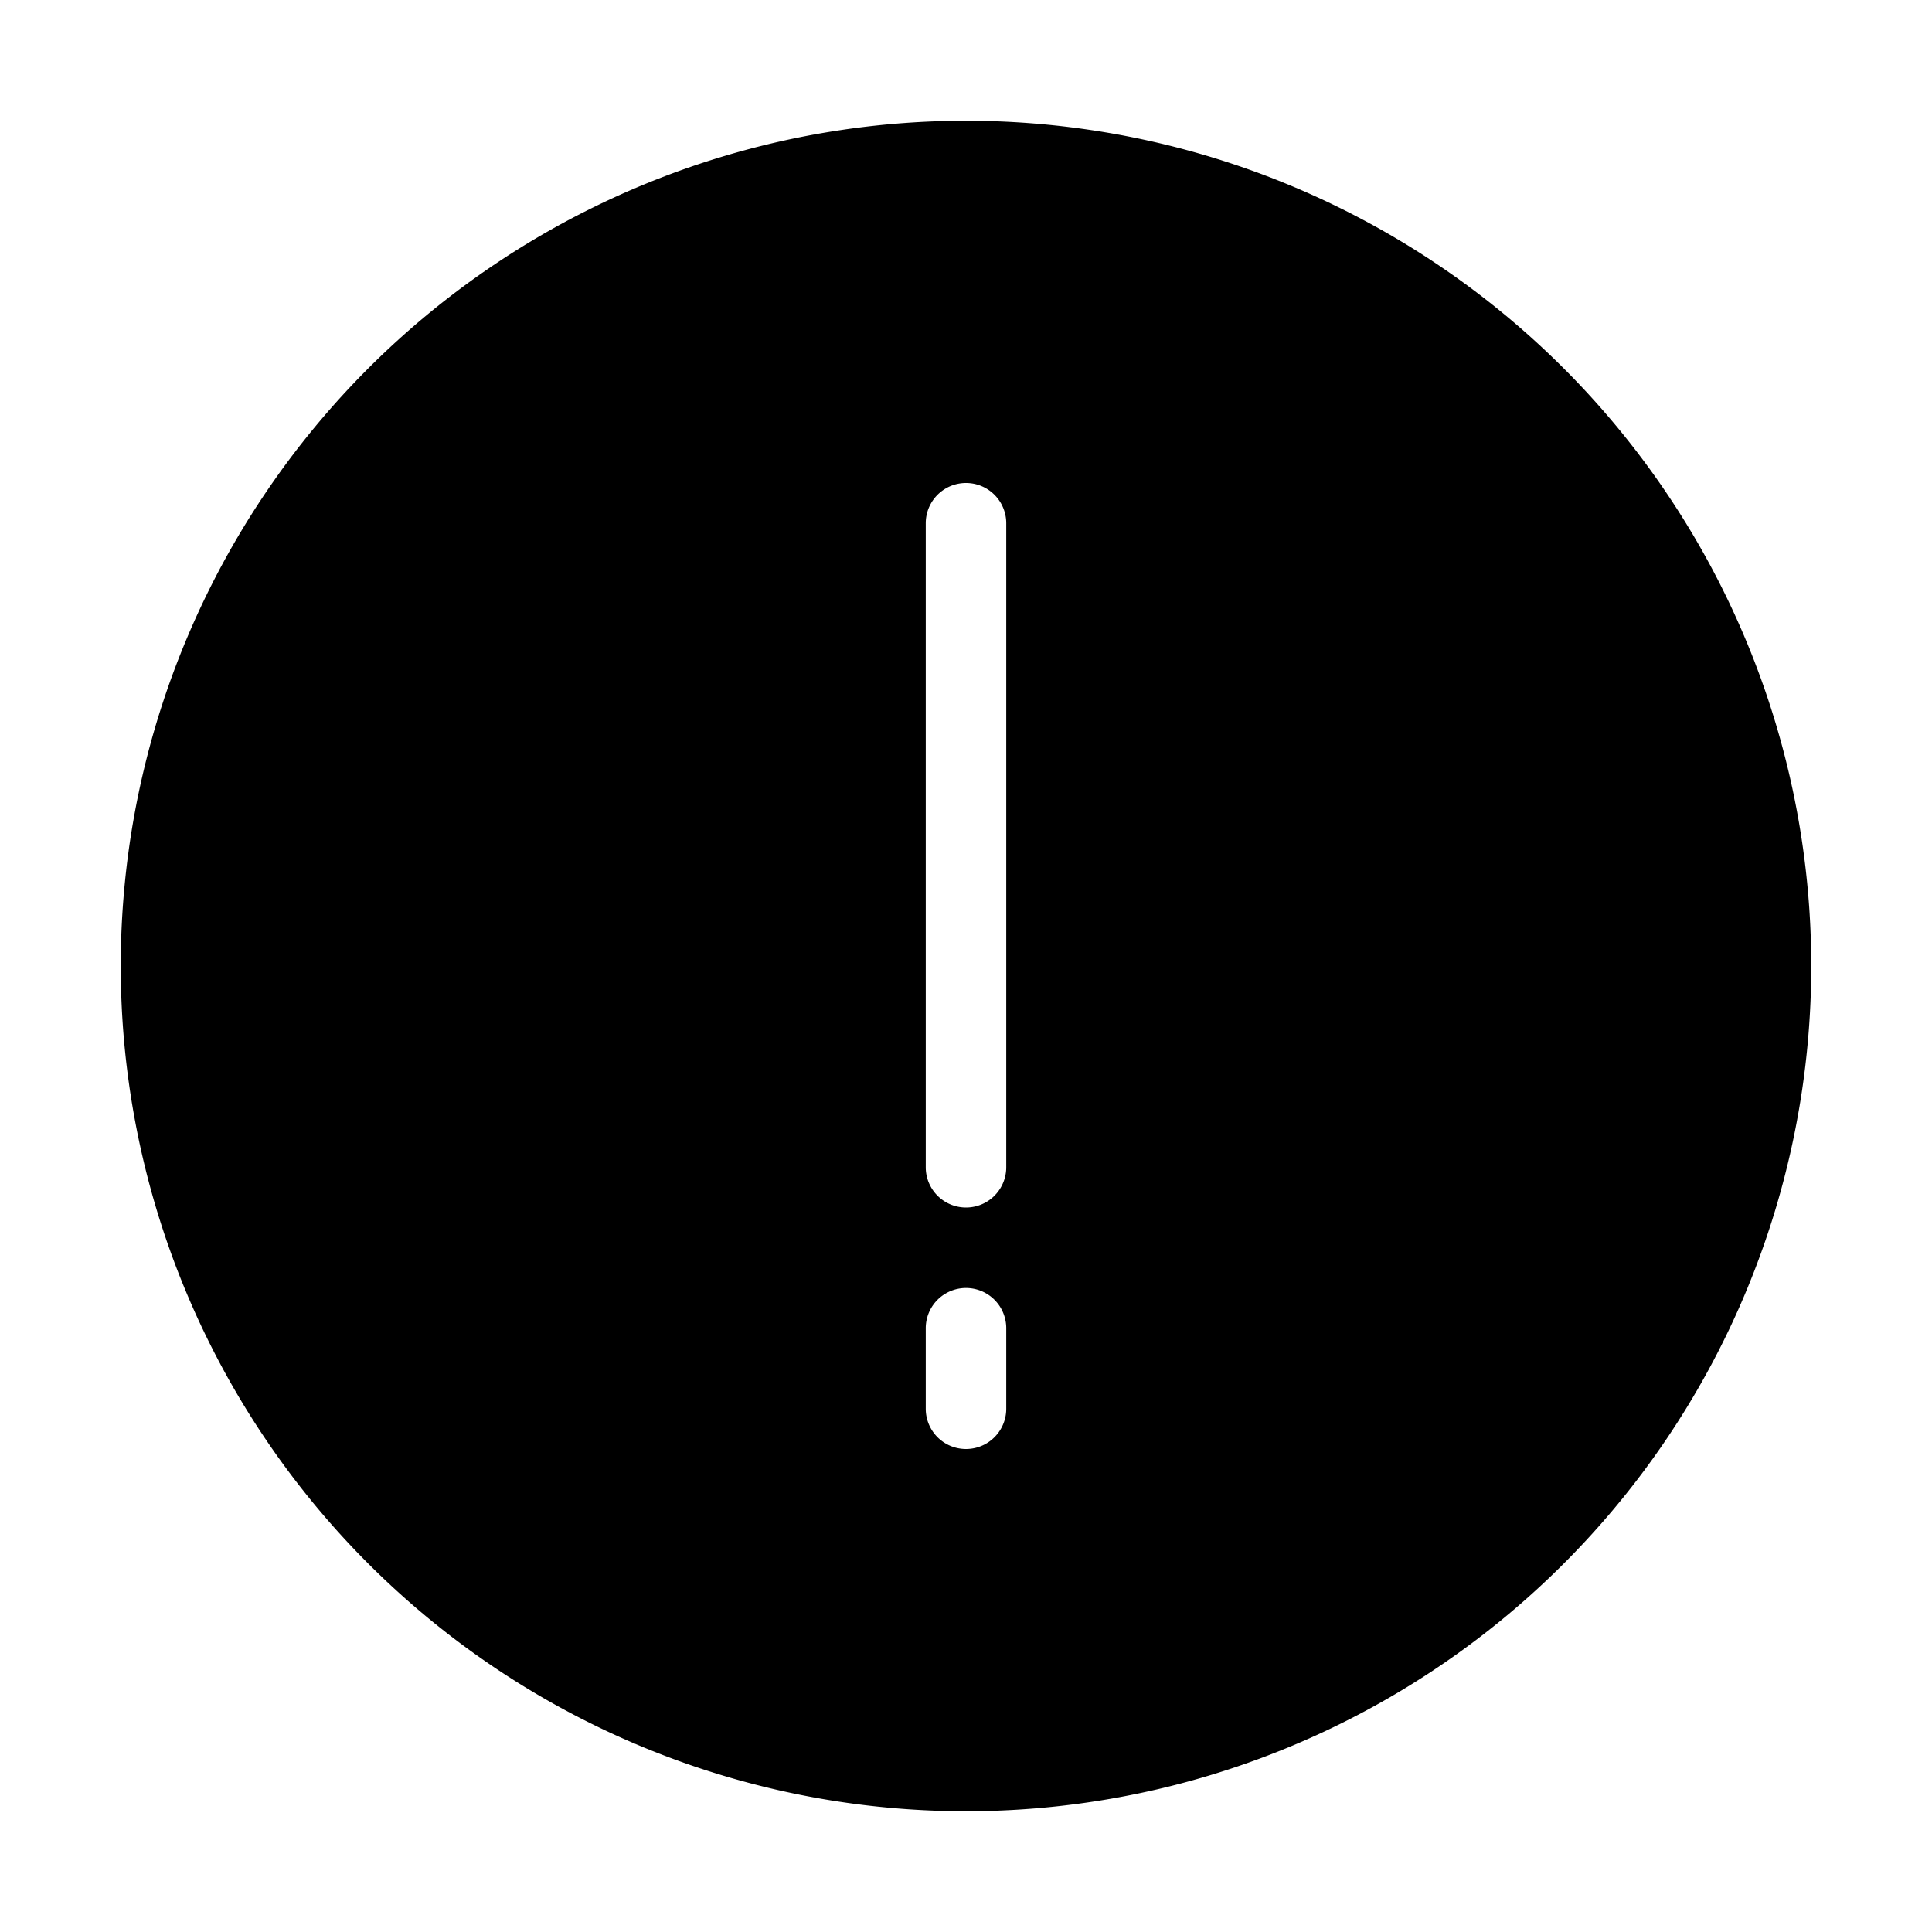 <svg xmlns="http://www.w3.org/2000/svg" viewBox="0 0 48 48">
  <path fill="currentColor" d="M24 3a21 21 0 1021 21A21 21 0 0024 3zm1 32a1 1 0 01-2 0v-2a1 1 0 012 0zm0-6a1 1 0 01-2 0V13a1 1 0 012 0z"/>
</svg>
